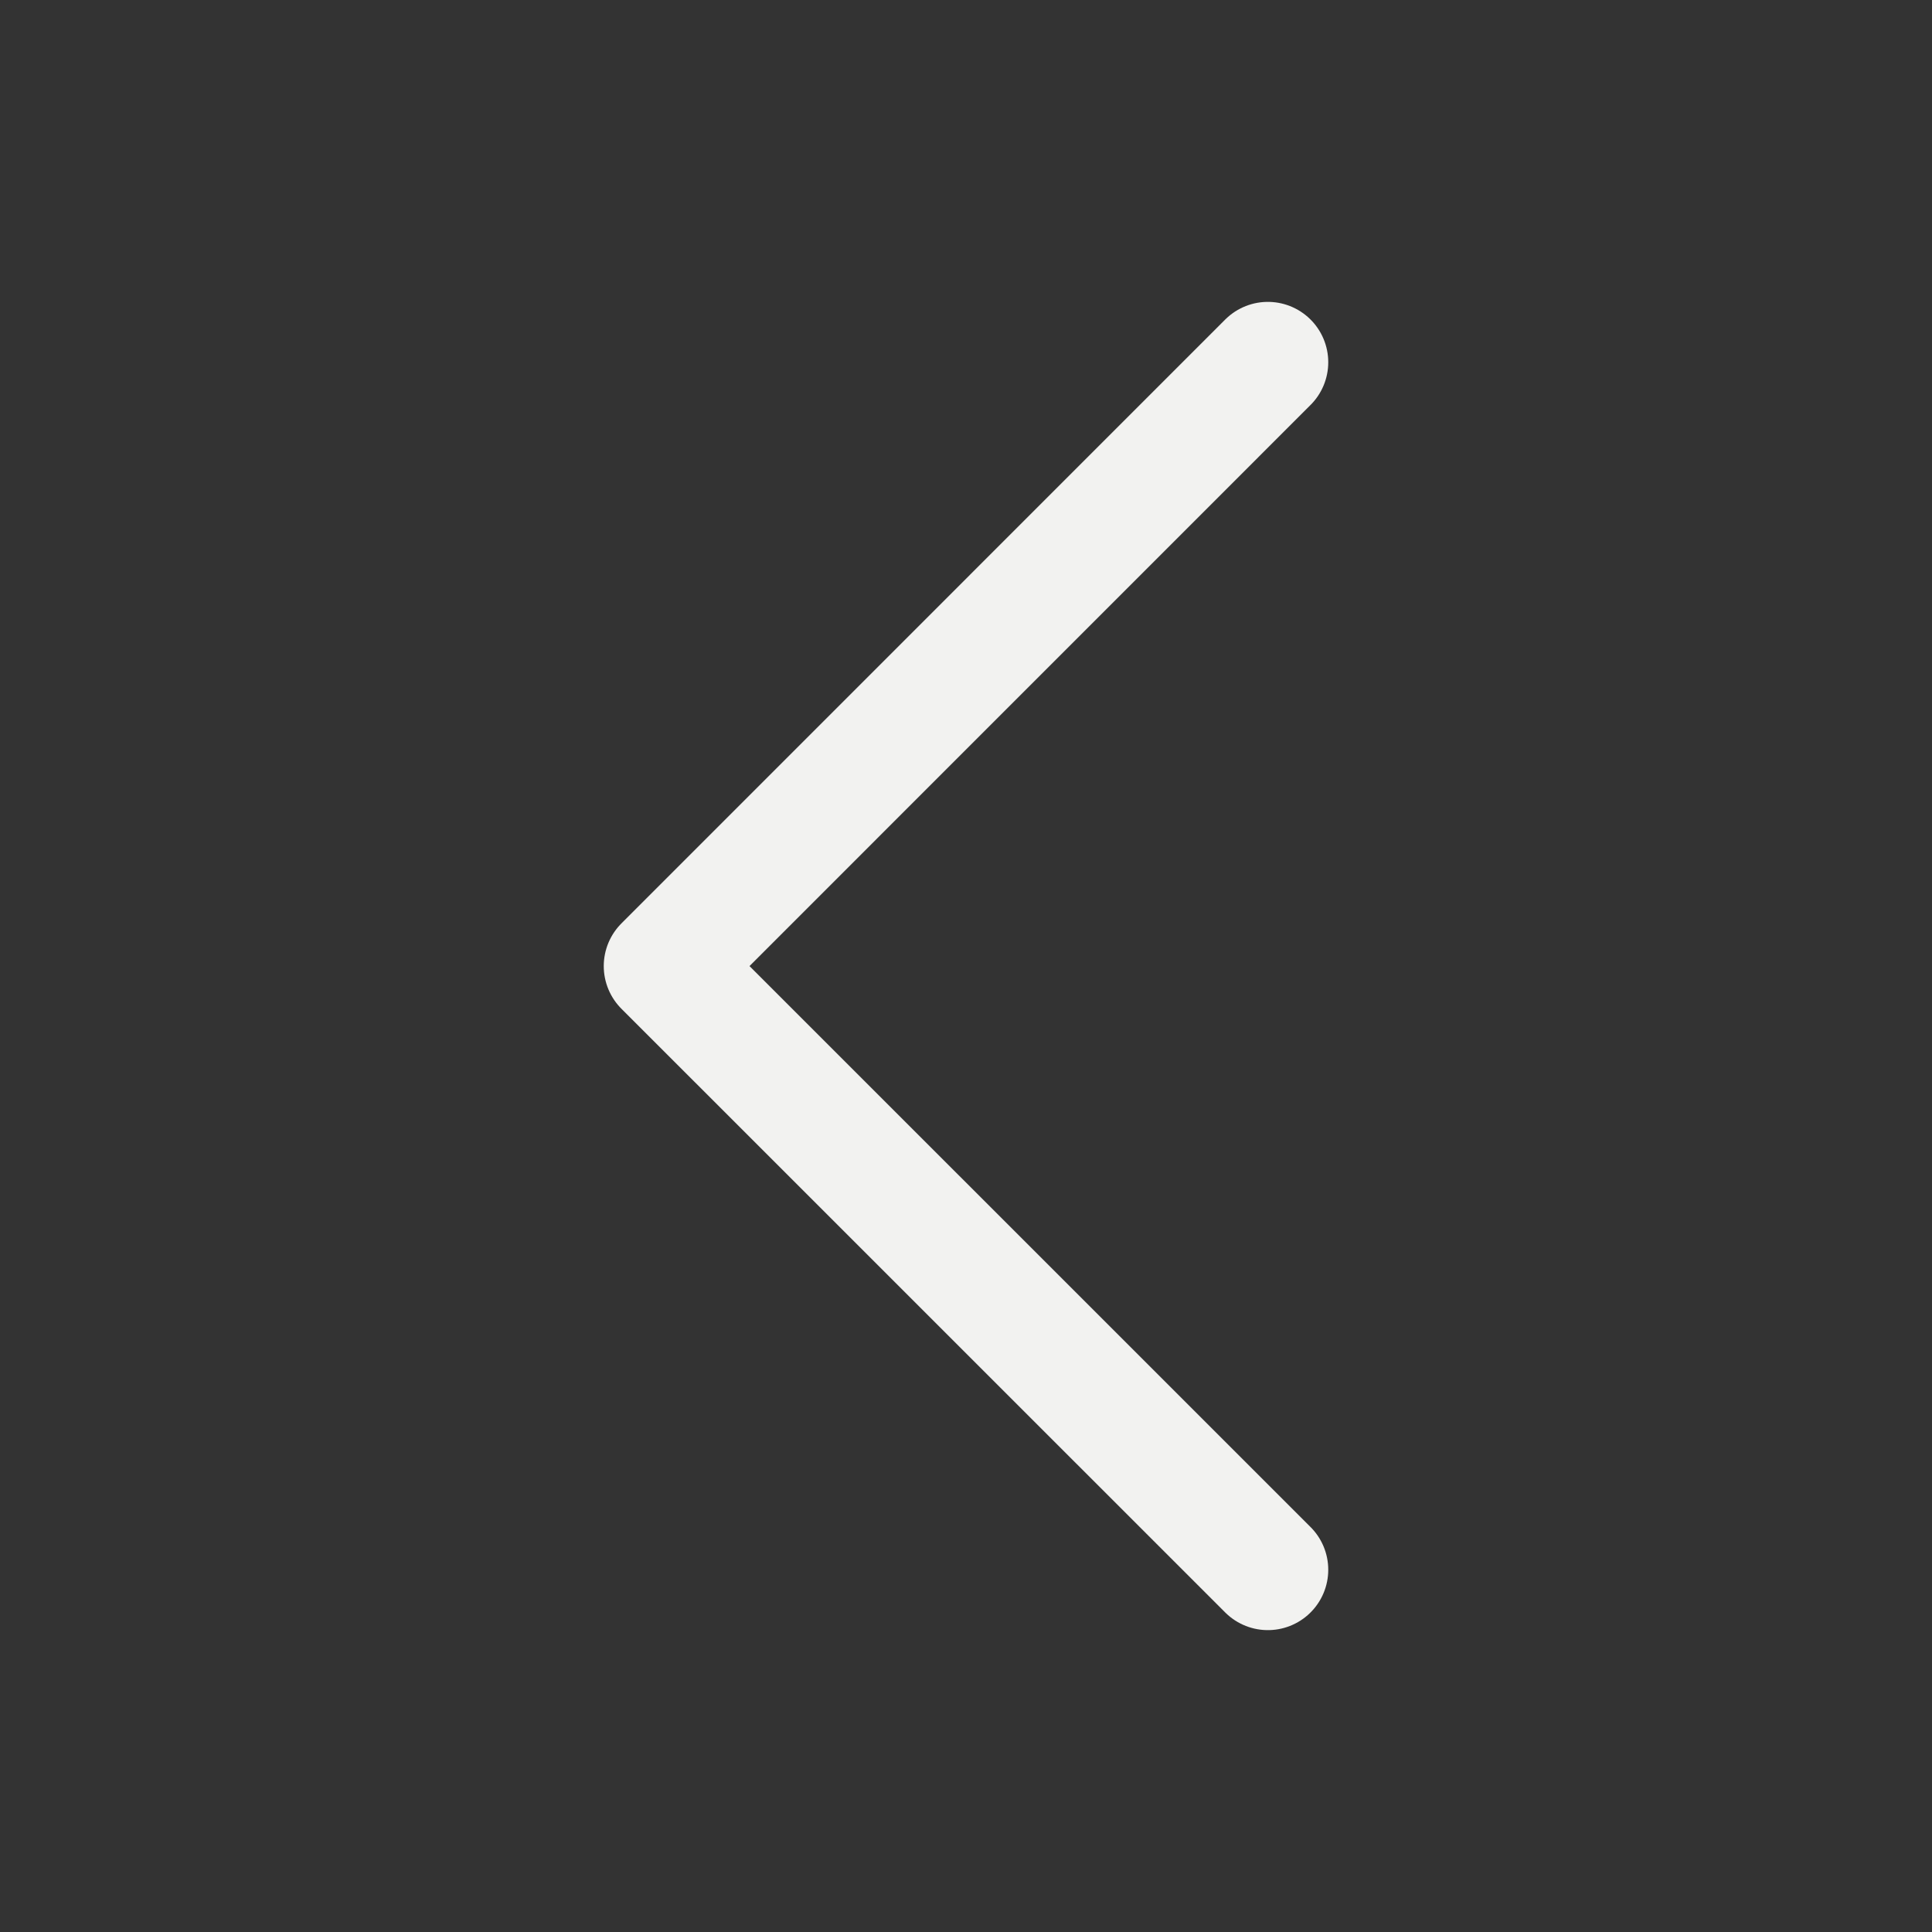 <svg width="24" height="24" viewBox="0 0 24 24" fill="none" xmlns="http://www.w3.org/2000/svg">
<rect x="0" y="0" width="24" height="24" fill="#333333" stroke="none"/>
<path d="M15.75 19.5L8.25 12.001L15.75 4.5" stroke="#F2F2F0" stroke-width="1.5" stroke-linecap="round" stroke-linejoin="round"/>
</svg>
